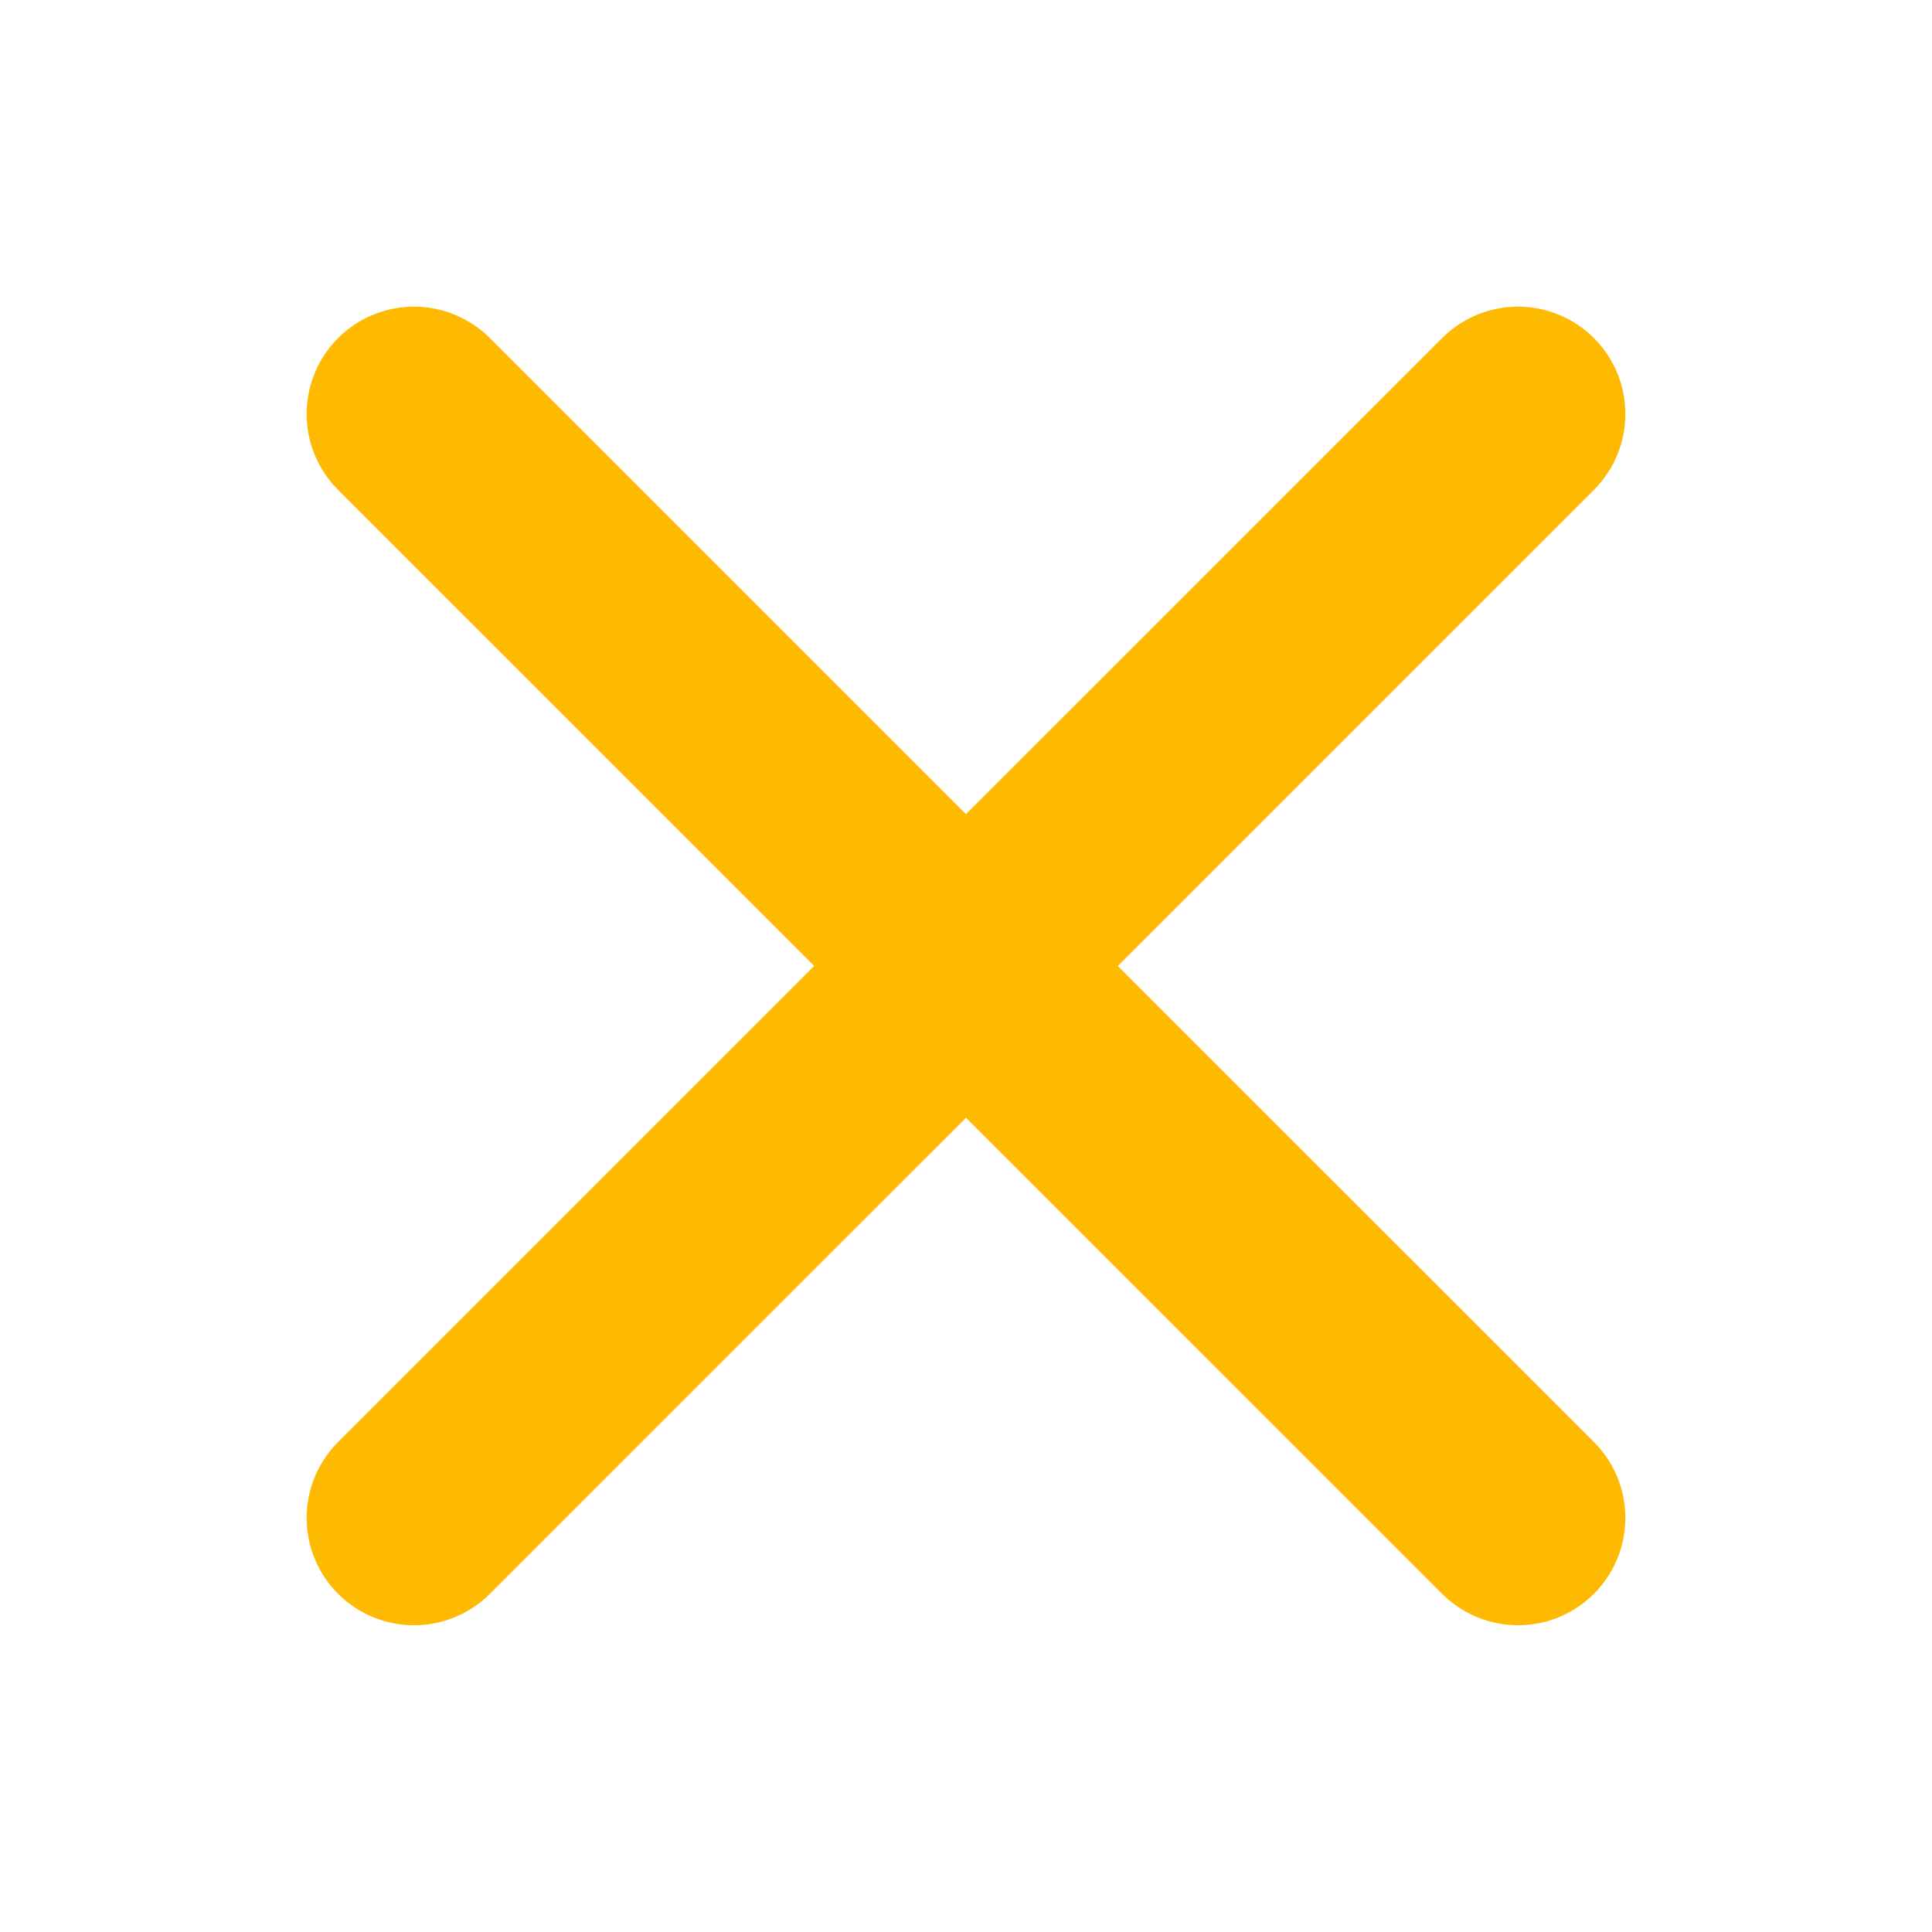<svg data-name="구성 요소 30 – 4" xmlns="http://www.w3.org/2000/svg" width="18" height="18" viewBox="0 0 18 18">
    <defs>
        <clipPath id="b8x2yizmqa">
            <path data-name="사각형 894" style="stroke:#fdba01;stroke-linecap:round;stroke-width:2px;fill:#fff" d="M0 0h18v18H0z"/>
        </clipPath>
    </defs>
    <g data-name="마스크 그룹 47" style="clip-path:url(#b8x2yizmqa)">
        <g data-name="그룹 1238">
            <path data-name="패스 869" d="m3852.741-13189.457 10.286 10.285" transform="translate(-3848.884 13193.314)" style="fill:none;stroke:#fdba01;stroke-linecap:round;stroke-width:2px"/>
            <path data-name="패스 870" d="m3863.027-13189.457-10.286 10.285" transform="translate(-3848.884 13193.314)" style="fill:none;stroke:#fdba01;stroke-linecap:round;stroke-width:2px"/>
        </g>
    </g>
</svg>
